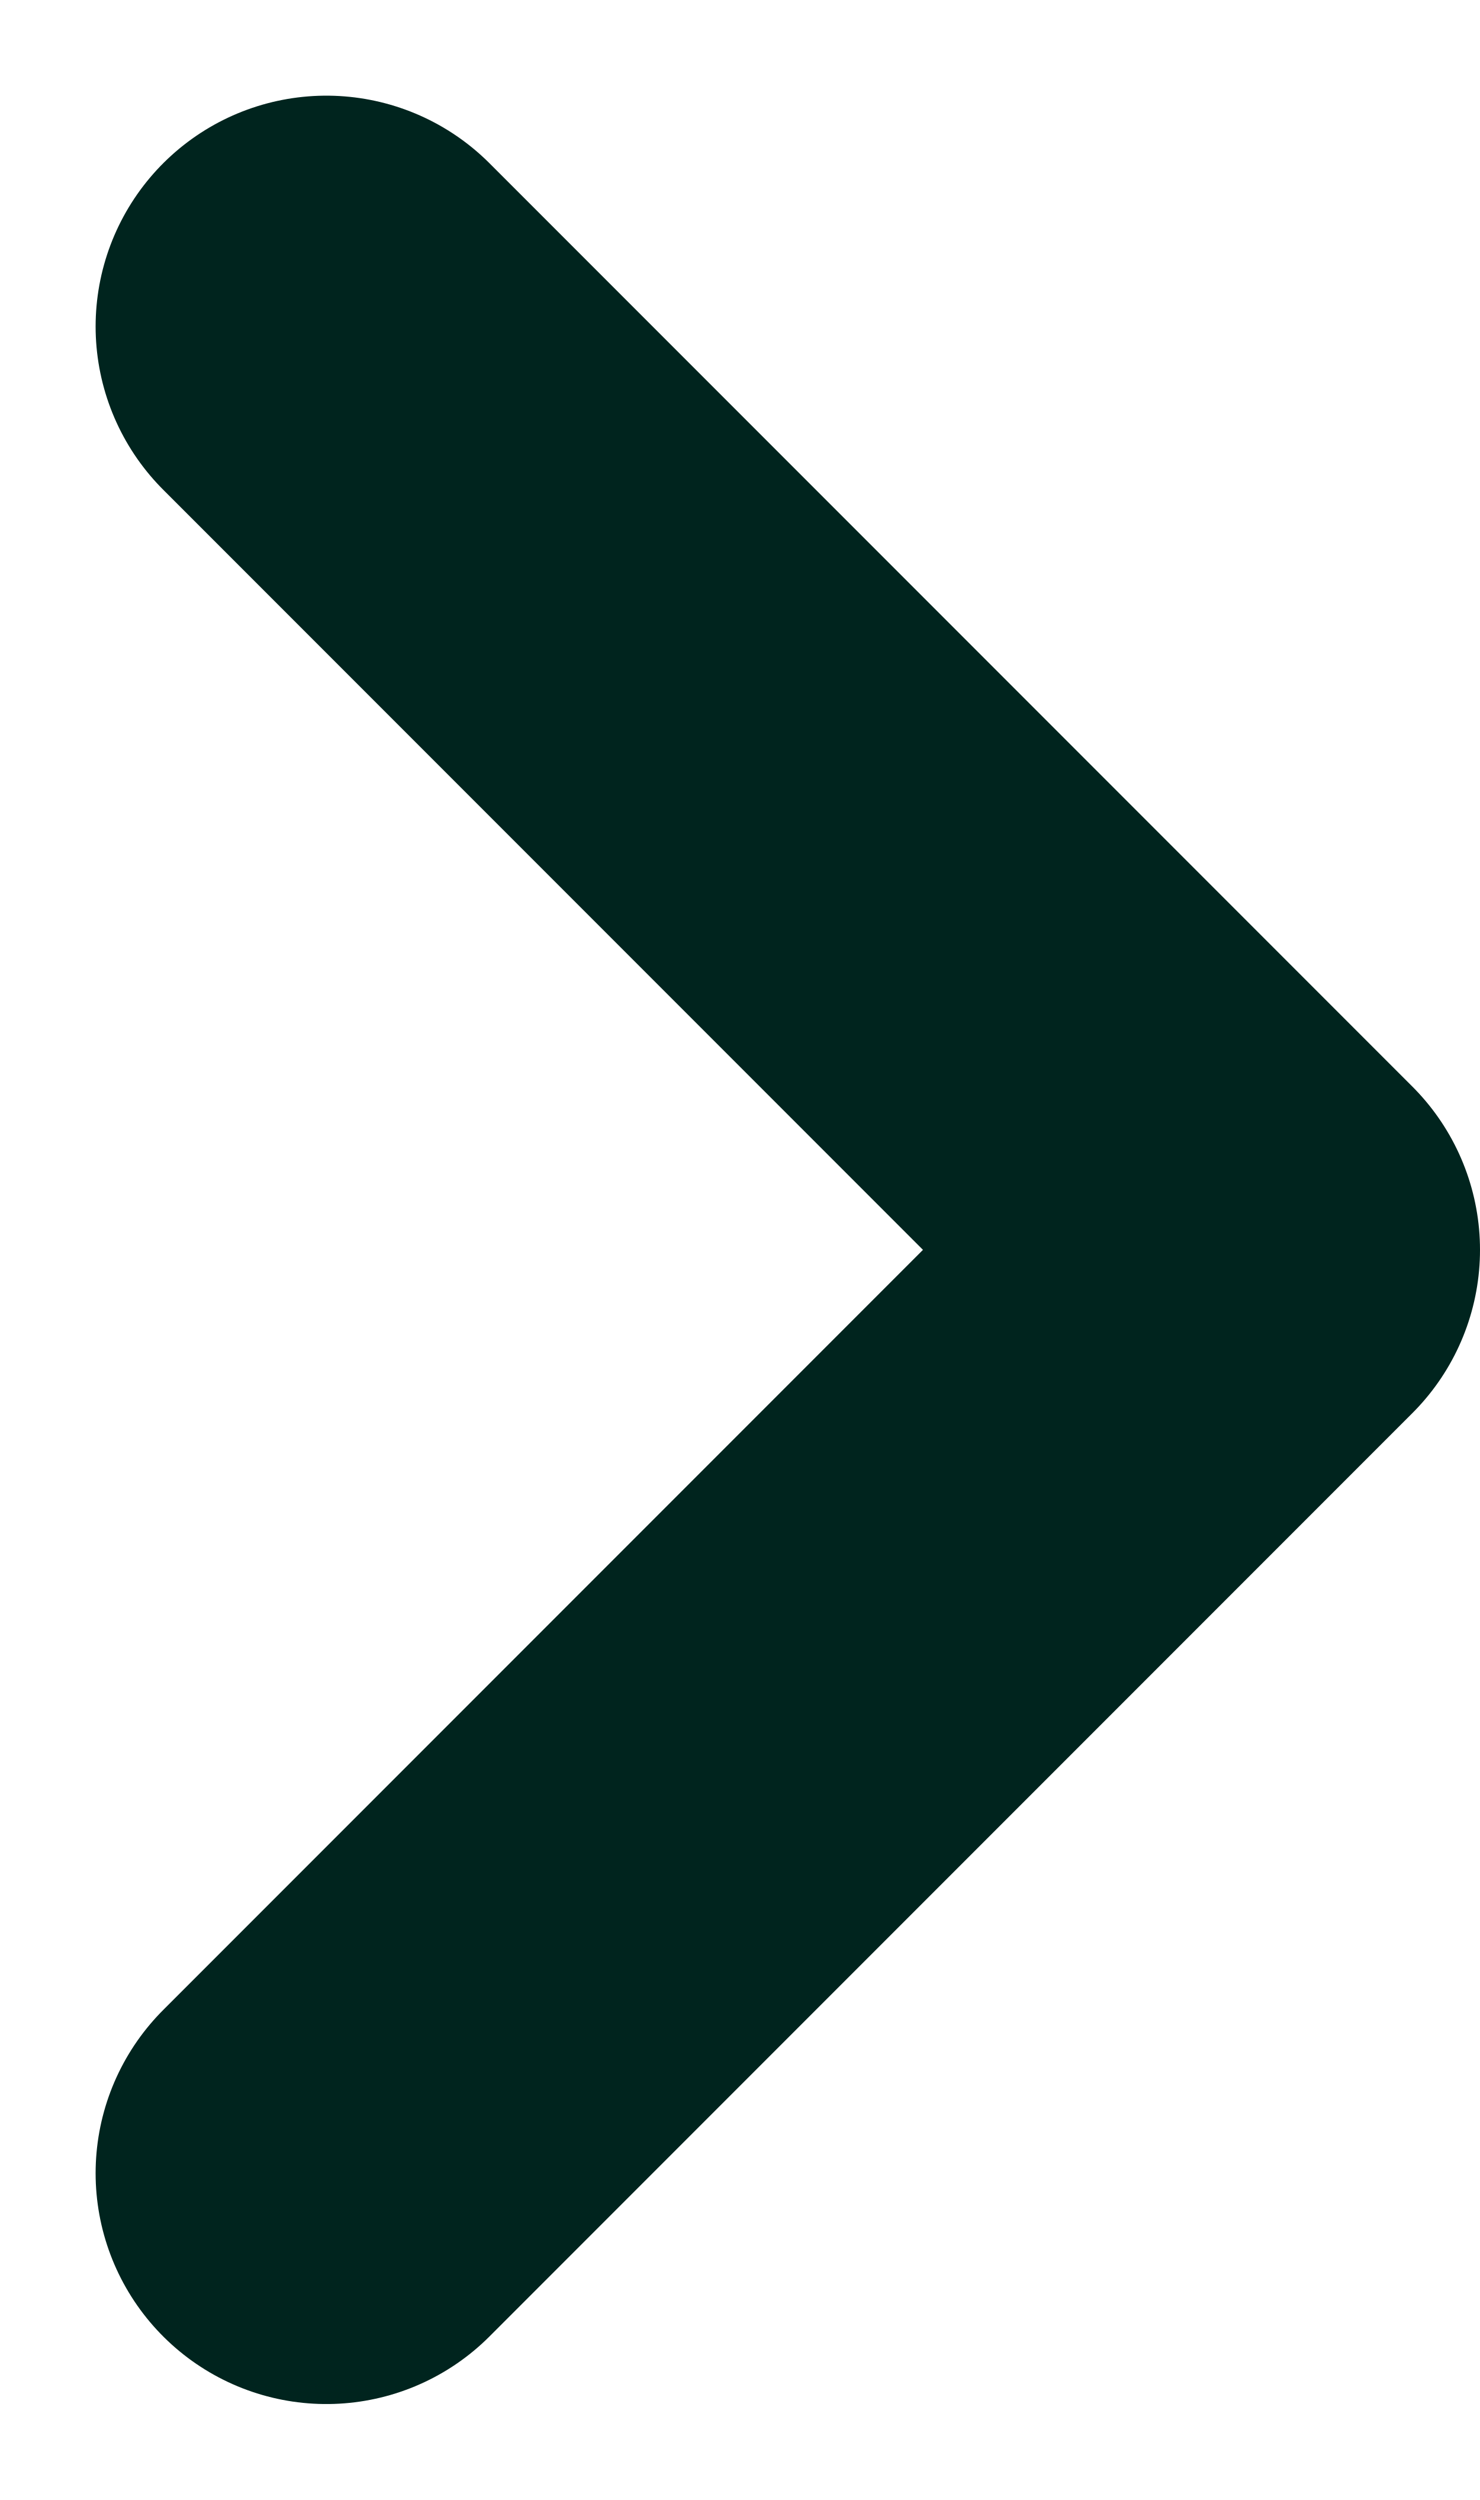 <svg xmlns="http://www.w3.org/2000/svg" width="8.018" height="13.536" viewBox="0 0 8.018 13.536">
  <path id="Path_43" data-name="Path 43" d="M820.534,539.956l-5-5,5-5" transform="translate(822.302 541.724) rotate(180)" fill="none" stroke="#00241e" stroke-linecap="round" stroke-linejoin="round" stroke-width="2.5"/>
</svg>
